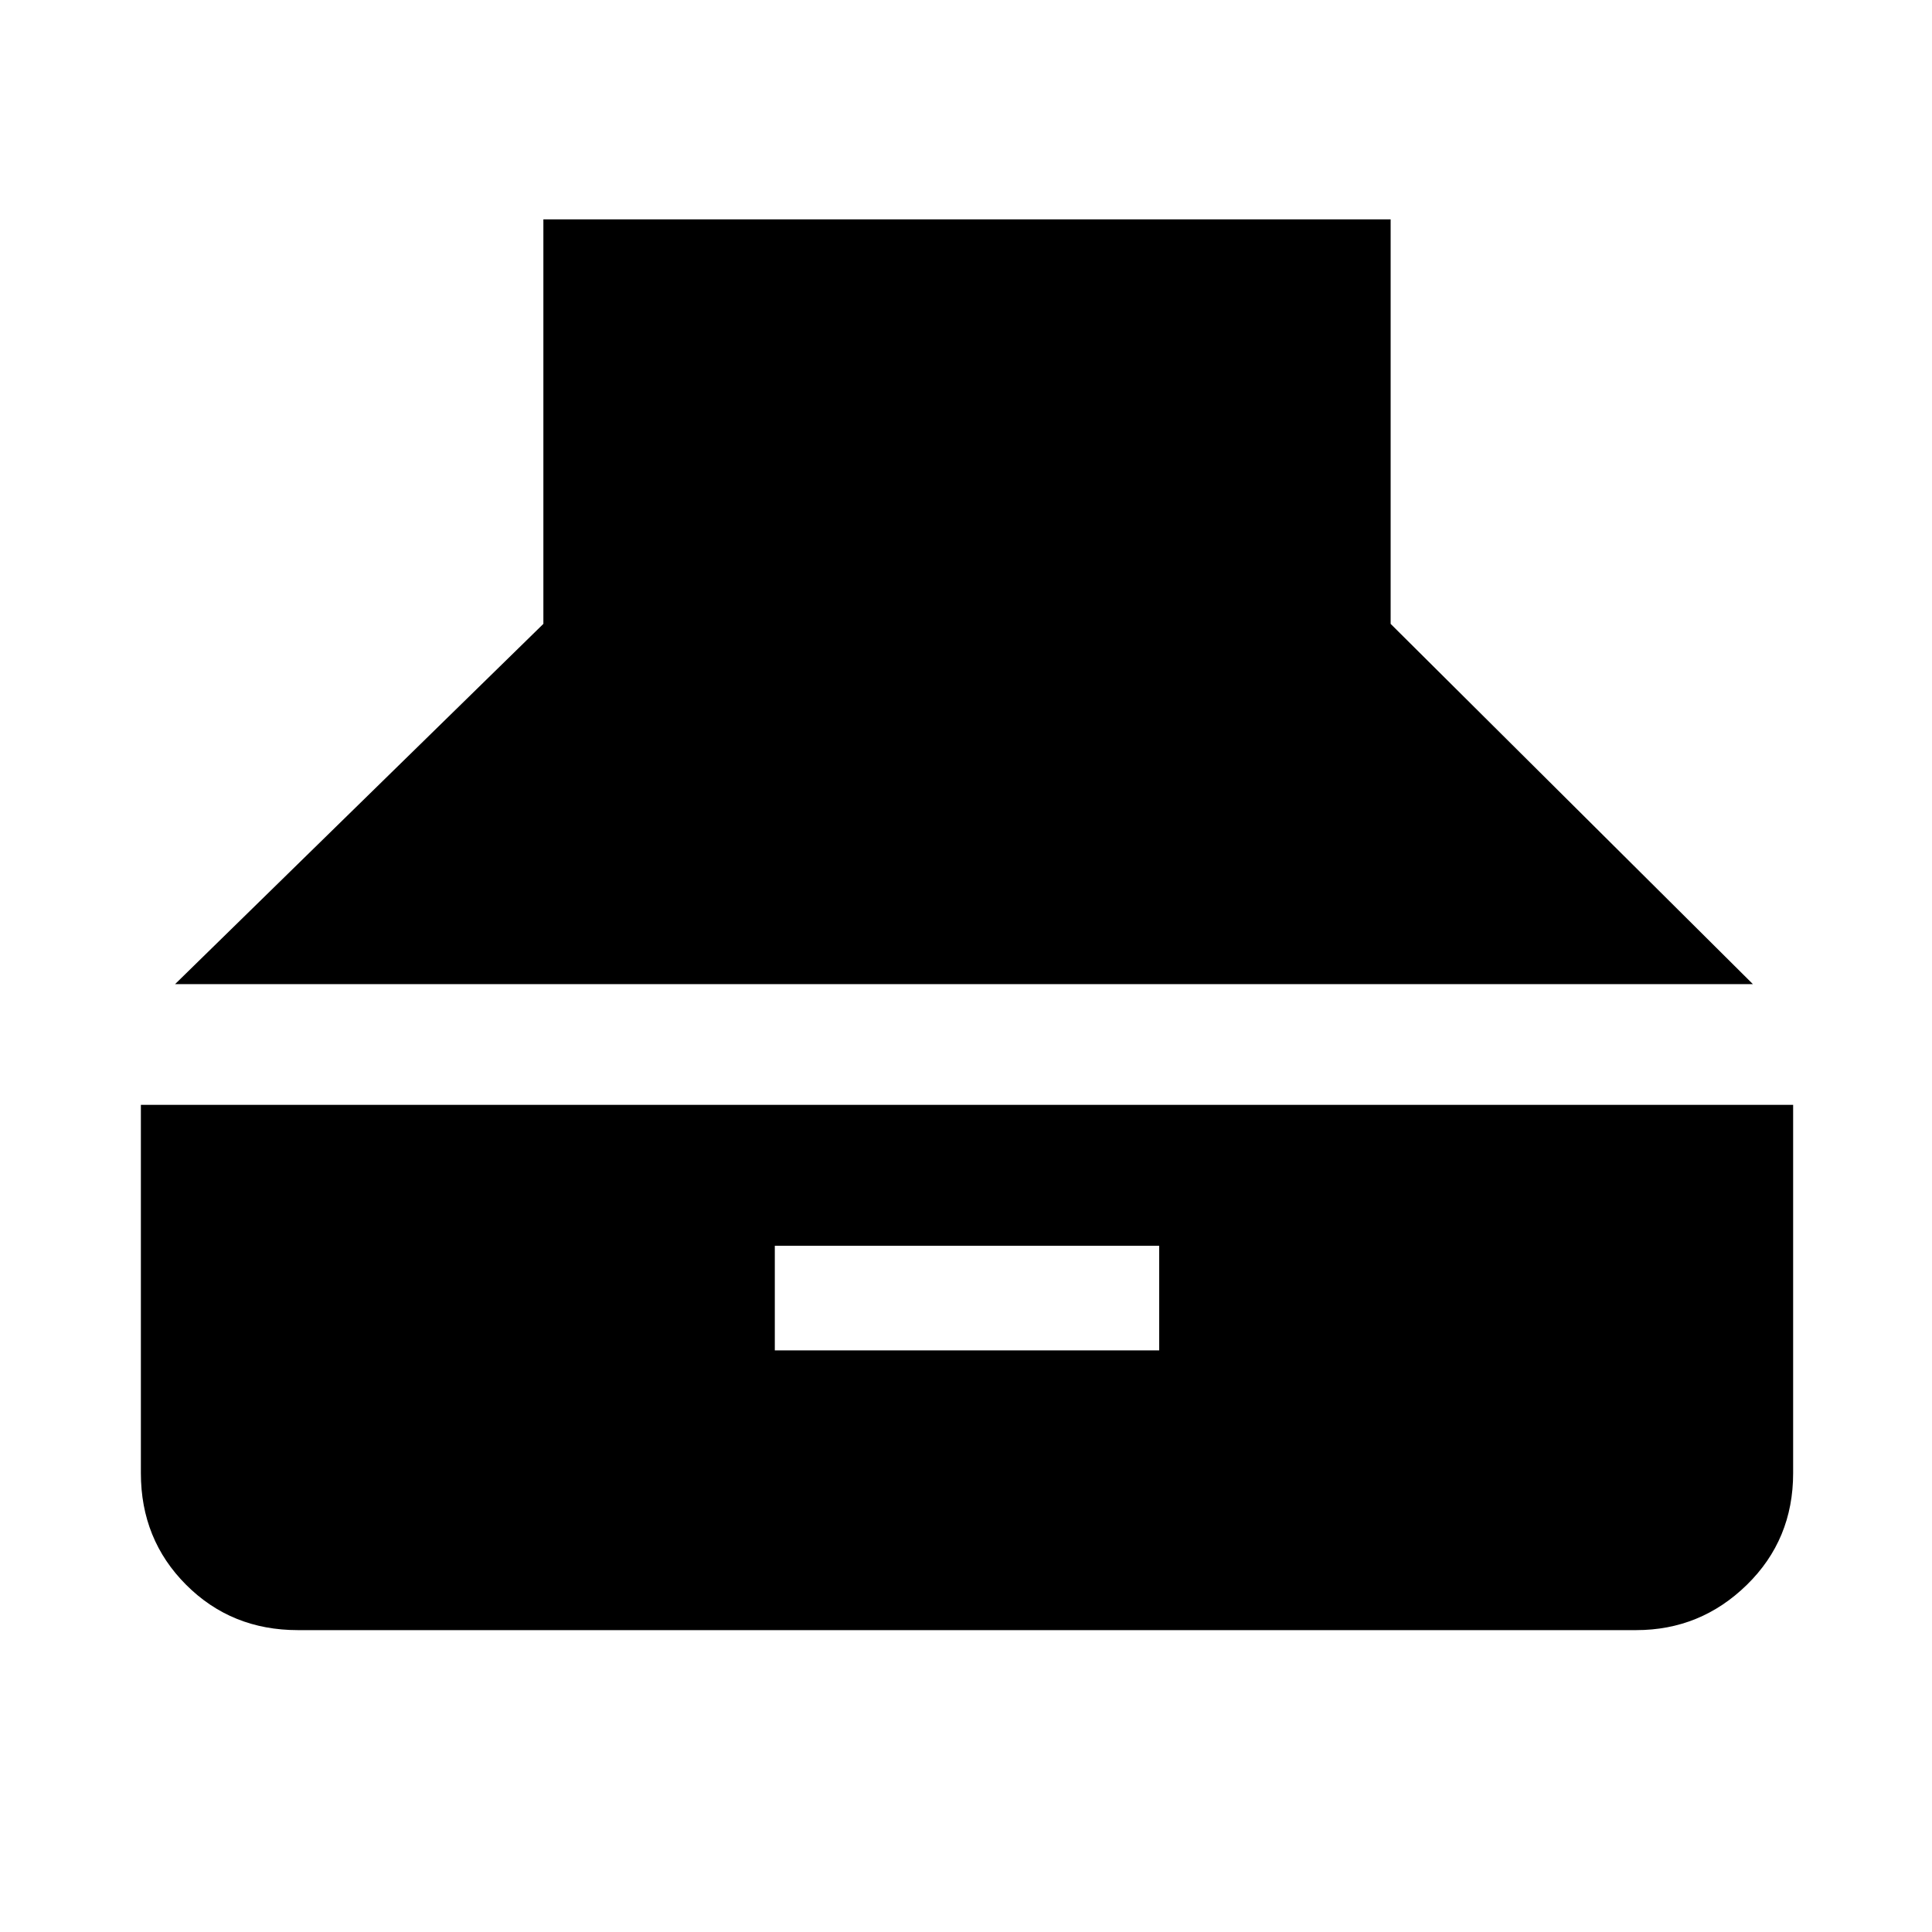 <svg xmlns="http://www.w3.org/2000/svg" height="48" width="48"><path d="m4.35 24.45 9.15-8.95V5.45h21.05V15.5l9 8.95ZM7.4 40.5q-1.65 0-2.775-1.125T3.5 36.6v-9.15h41.05v9.15q0 1.65-1.15 2.775T40.65 40.5Zm11.85-6.95h9.55v-2.6h-9.55Z"/></svg>
